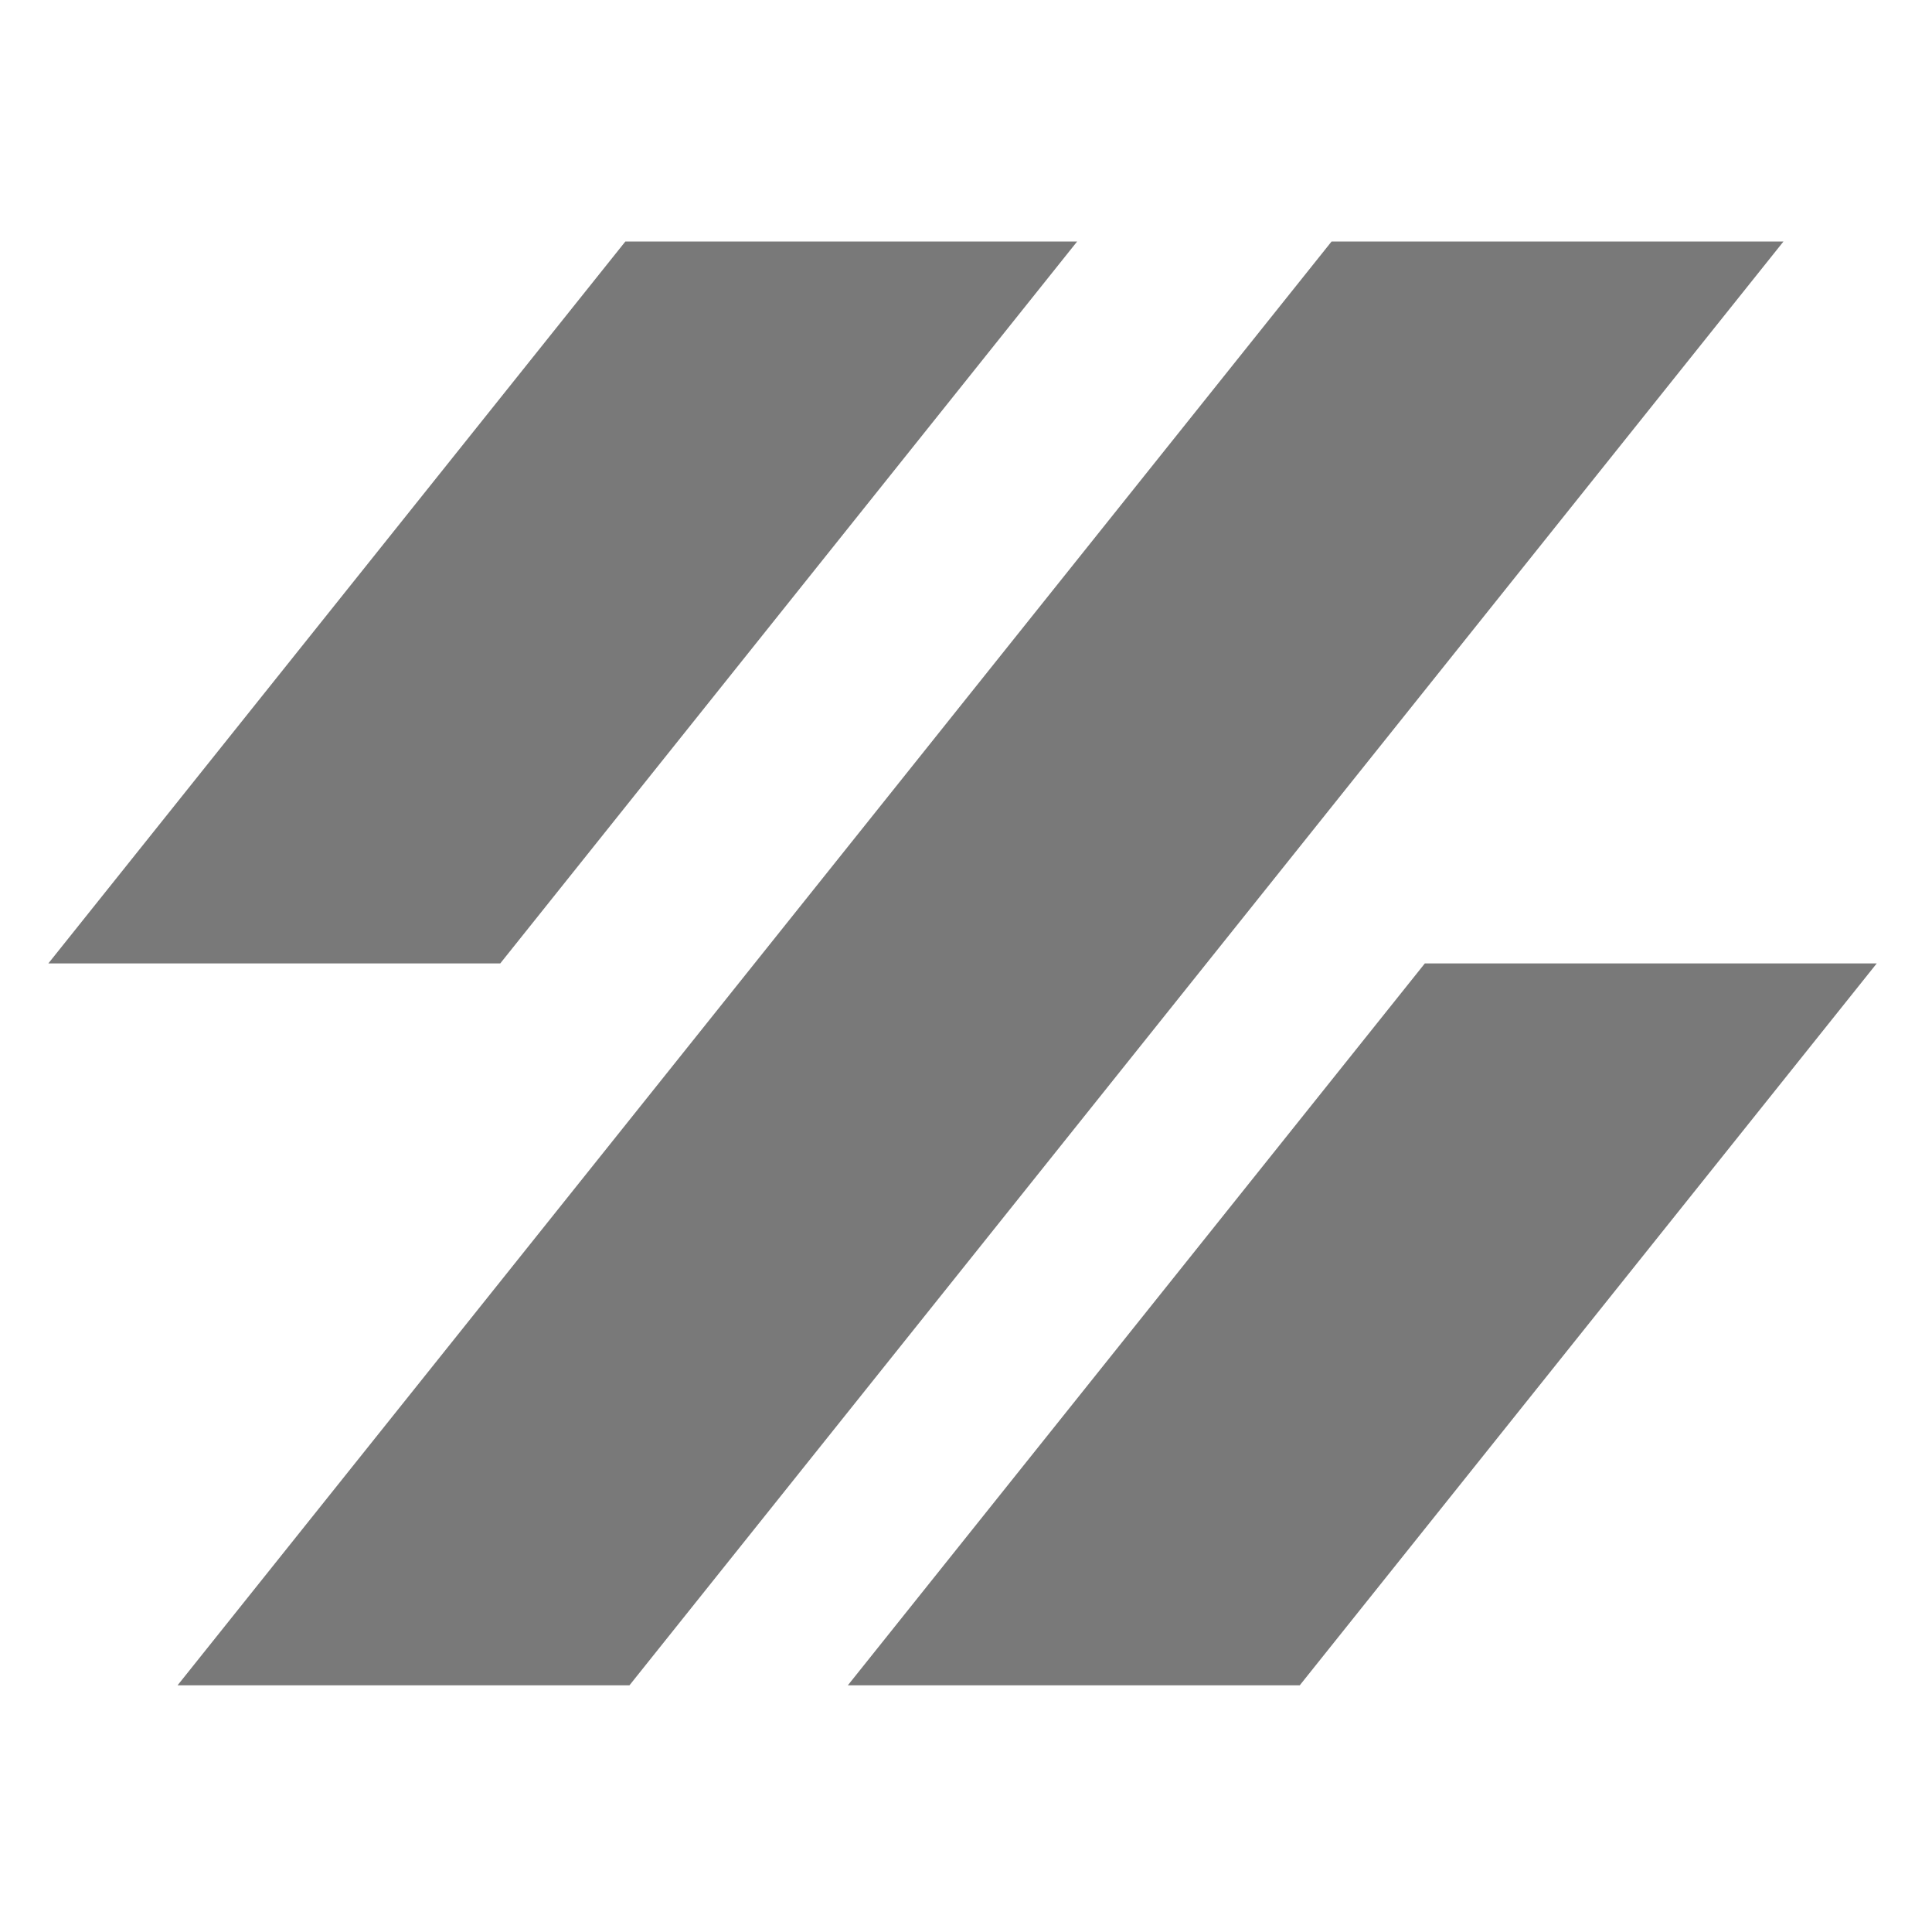 <svg width="32" height="32" viewBox="0 0 32 32" fill="none" xmlns="http://www.w3.org/2000/svg">
<g id="icon_large_dance">
<path id="Vector" d="M2.941 27.914L22.055 4H29.54L10.426 27.914H2.941Z" fill="#797979"/>
<path id="Vector_2" d="M8.286 15.957L17.841 4H10.358L0.801 15.957H8.286Z" fill="#797979"/>
<path id="Vector_3" d="M23.6 15.957L14.043 27.914H21.528L31.085 15.957H23.6Z" fill="#797979"/>
</g>
</svg>
